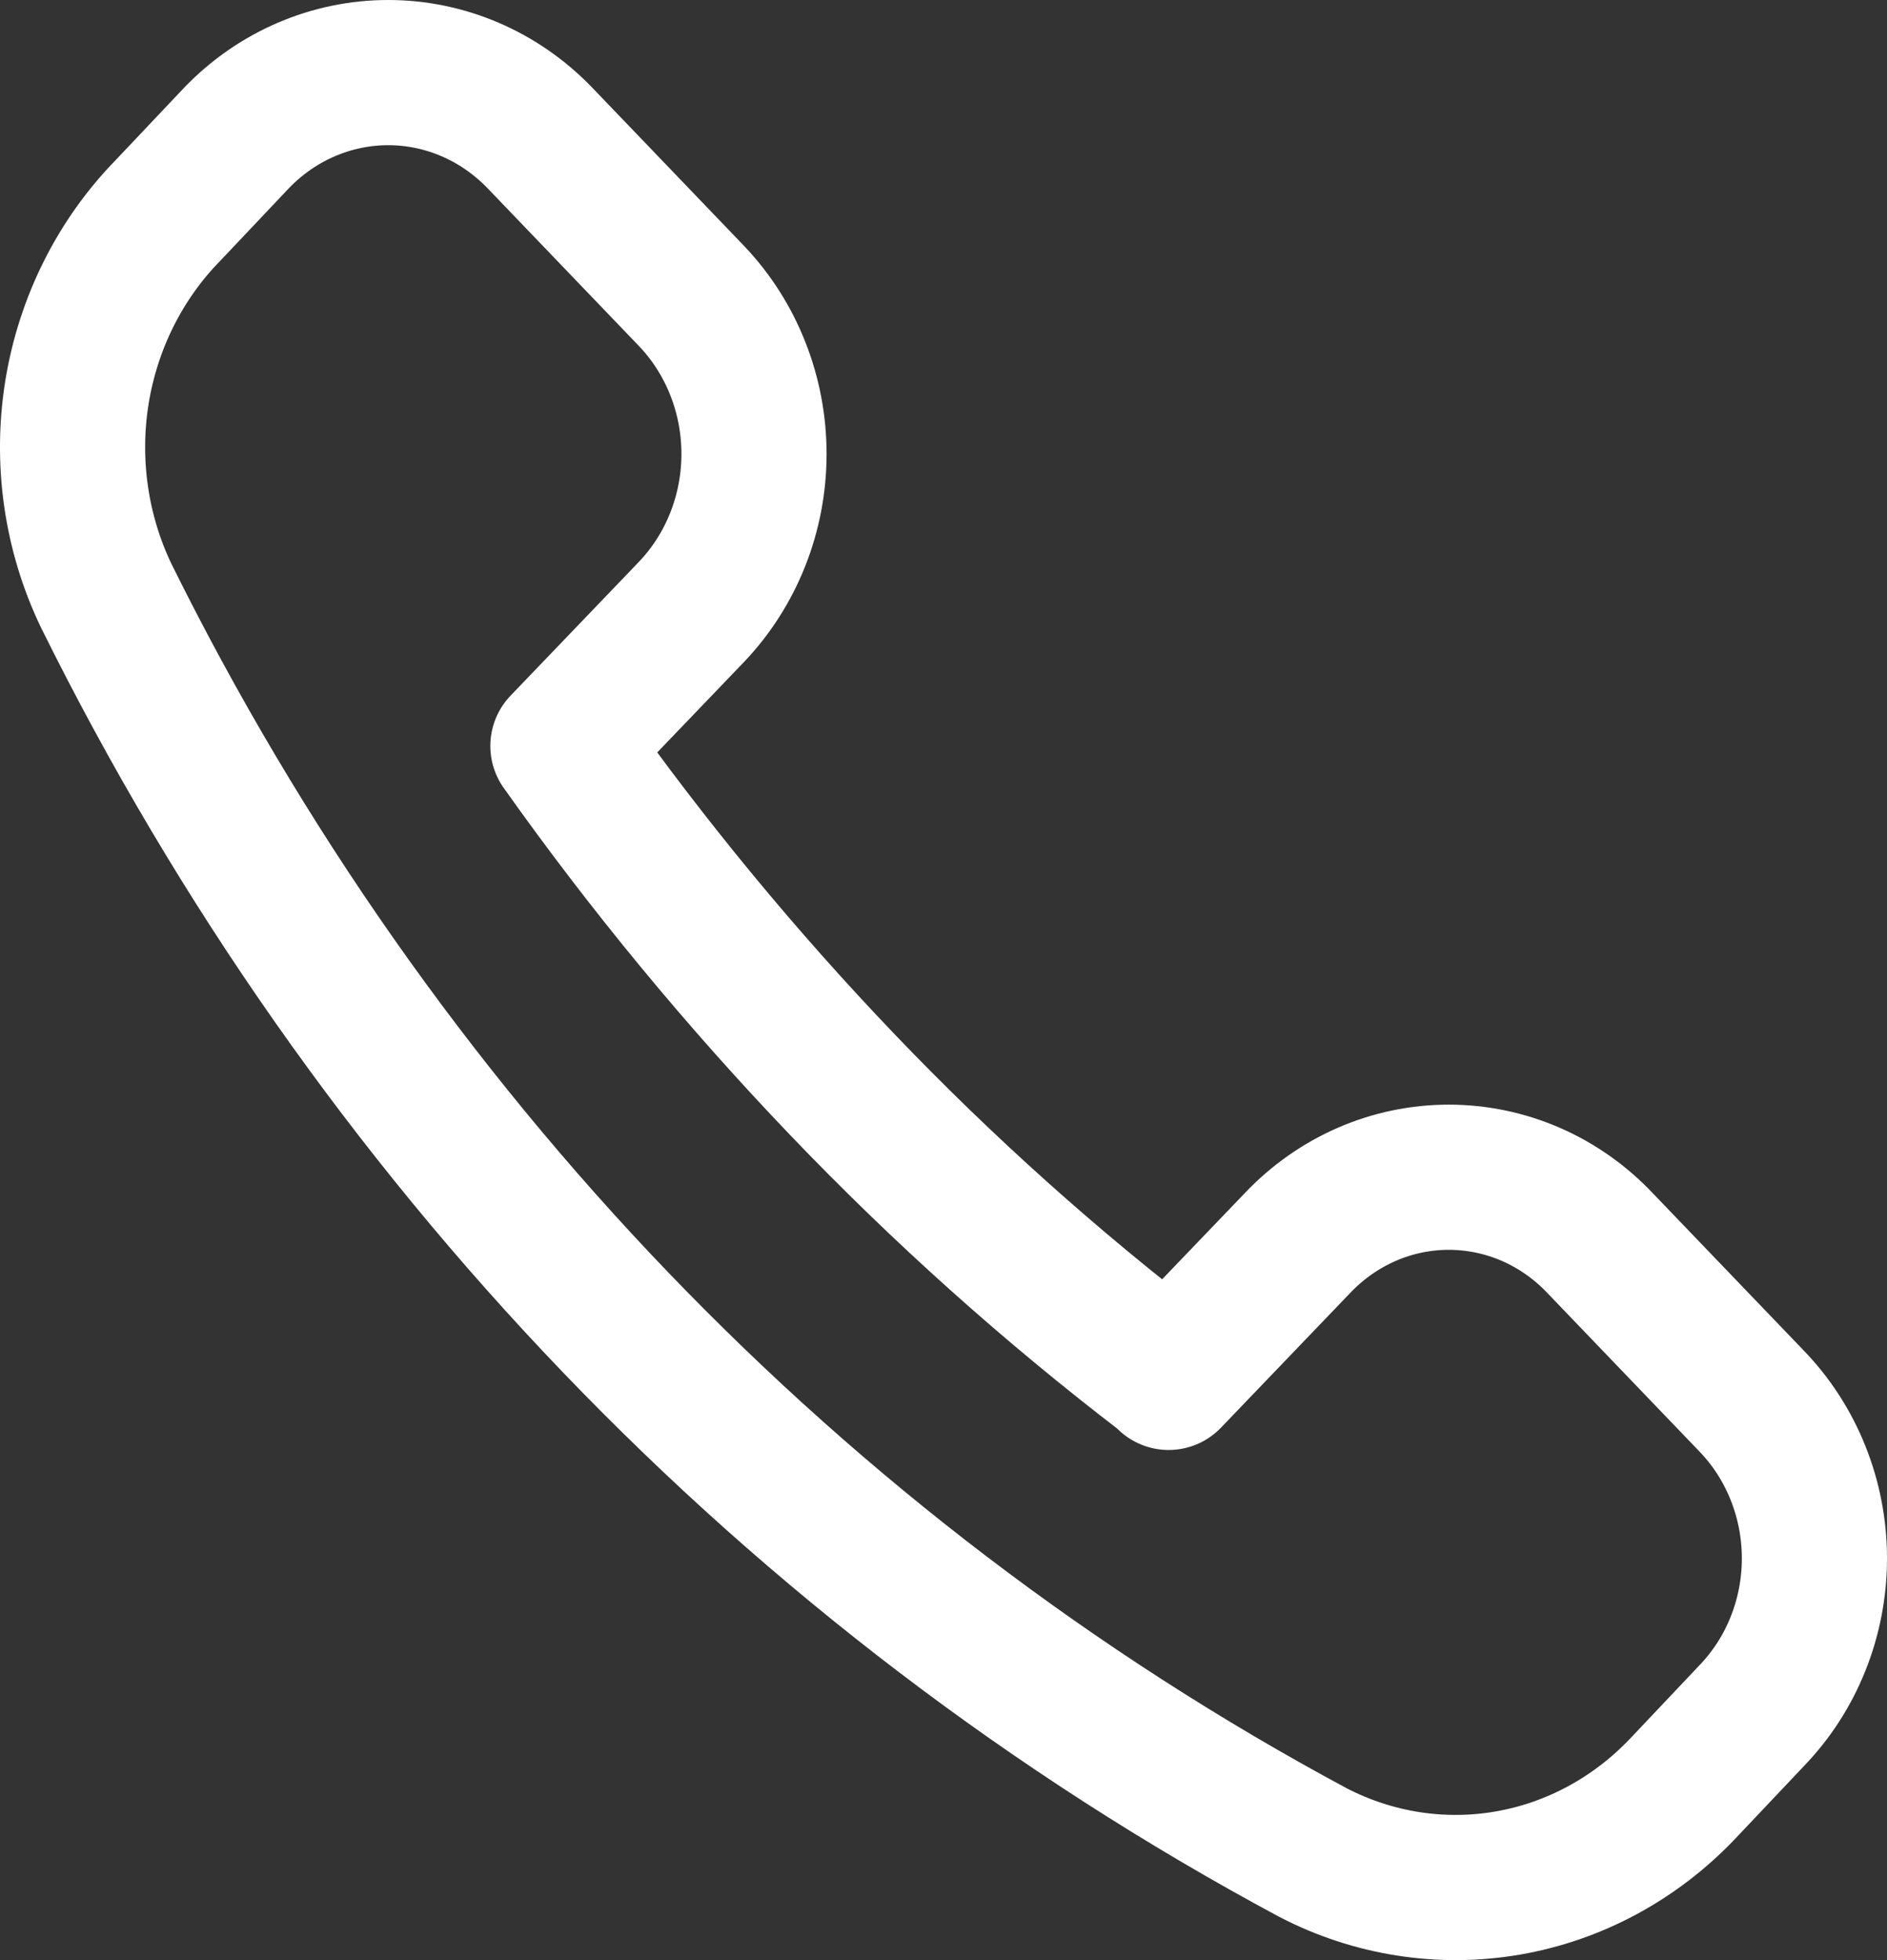 <svg width="26" height="27" viewBox="0 0 26 27" fill="none" xmlns="http://www.w3.org/2000/svg">
<rect x="0" y="0" width="26" height="27" fill="#333333" stroke="none"/>
<path id="Vector" d="M16.102 18.973L17.875 17.125C18.148 16.837 18.473 16.608 18.831 16.452C19.189 16.296 19.574 16.216 19.962 16.216C20.35 16.216 20.734 16.296 21.093 16.452C21.451 16.608 21.776 16.837 22.048 17.125L24.128 19.292C24.404 19.576 24.624 19.915 24.773 20.288C24.923 20.661 25 21.062 25 21.466C25 21.871 24.923 22.272 24.773 22.645C24.624 23.018 24.404 23.356 24.128 23.641L23.182 24.641C22.529 25.327 21.686 25.782 20.771 25.939C19.857 26.096 18.918 25.948 18.088 25.517C10.953 21.689 5.141 15.637 1.463 8.205C1.048 7.34 0.907 6.36 1.06 5.406C1.214 4.453 1.653 3.574 2.316 2.897L3.262 1.897C3.817 1.322 4.567 1 5.349 1C6.131 1 6.881 1.322 7.436 1.897L9.529 4.078C10.08 4.656 10.389 5.438 10.389 6.253C10.389 7.067 10.08 7.849 9.529 8.427L7.756 10.275C8.928 11.928 10.216 13.488 11.609 14.943C12.993 16.389 14.482 17.722 16.062 18.931L16.102 18.973Z" stroke="white" stroke-width="2" stroke-linecap="round" stroke-linejoin="round"/>
</svg>
